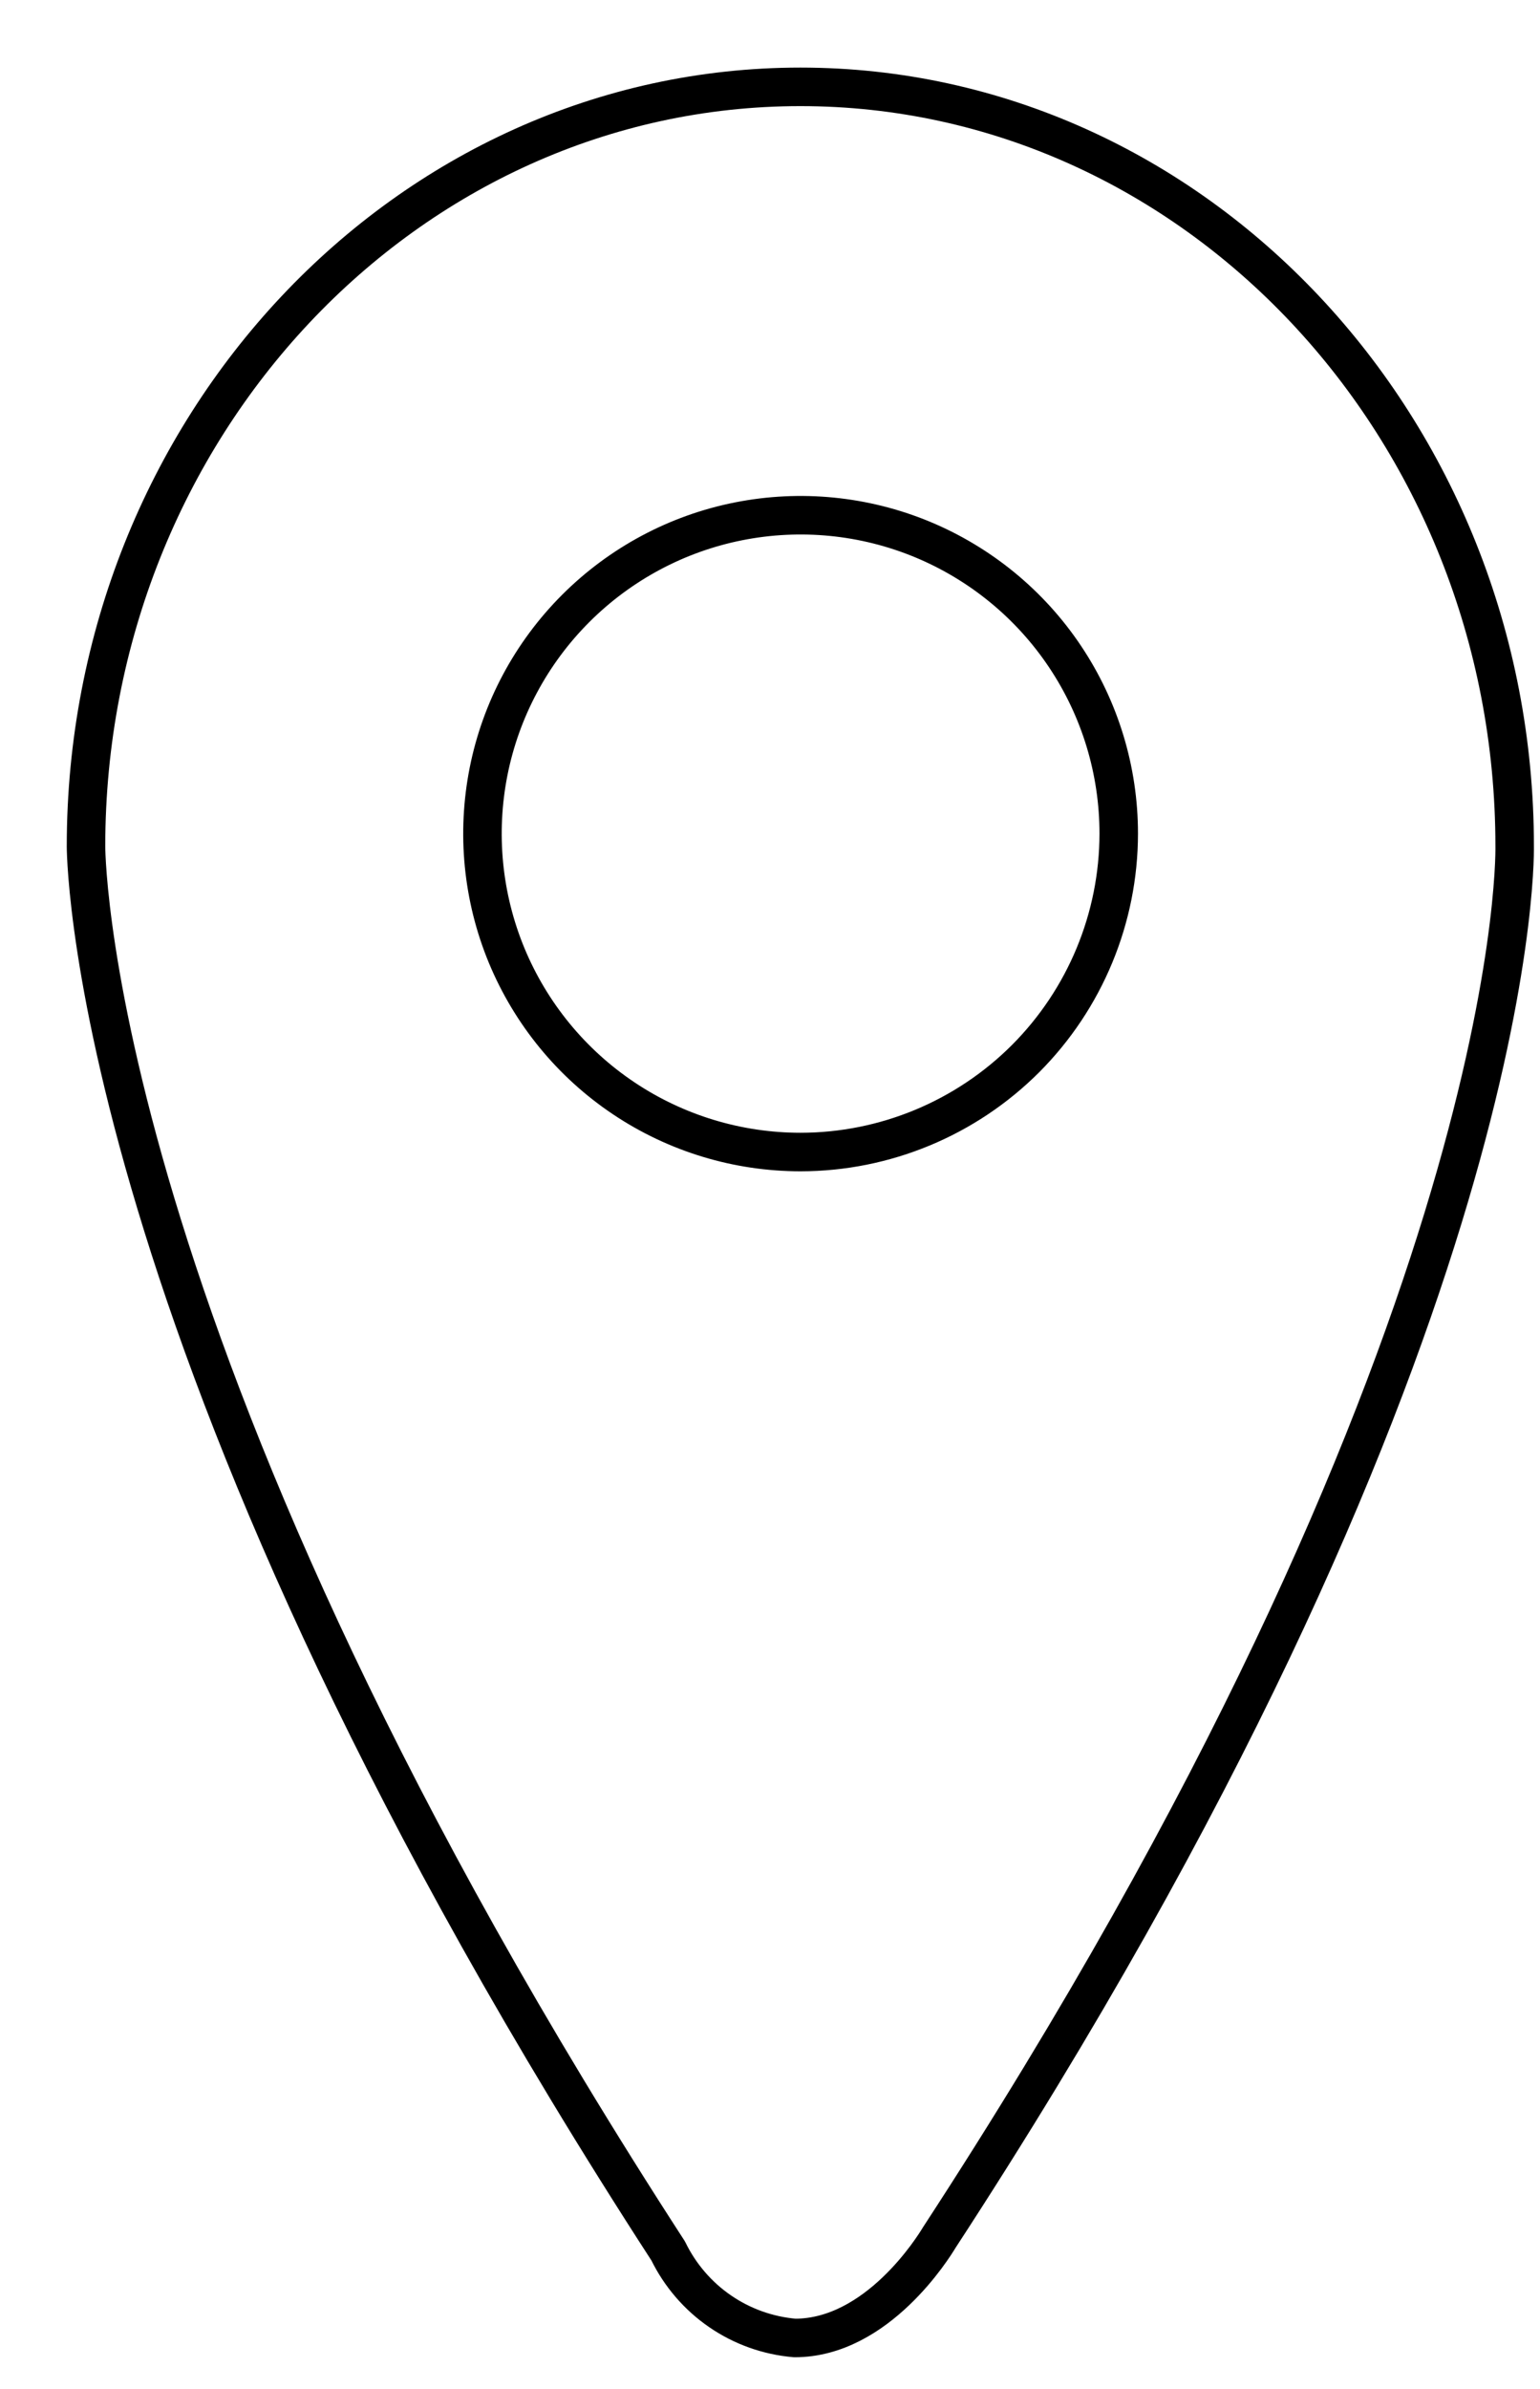 <svg width="20" height="31" viewBox="0 0 20 31" fill="none" xmlns="http://www.w3.org/2000/svg">
<path d="M10.322 30.338C9.973 30.308 9.639 30.189 9.351 29.991C9.063 29.793 8.831 29.523 8.678 29.209C1.248 17.755 1.119 11.255 1.117 10.983C1.117 5.546 5.279 1.127 10.395 1.127C15.51 1.127 19.671 5.547 19.671 10.981C19.675 11.24 19.675 17.575 12.198 29.035C12.126 29.155 11.394 30.338 10.322 30.338Z" stroke="black" stroke-width="0.5" stroke-linecap="round" stroke-linejoin="round"/>
<path d="M10.397 14.949C9.58 14.949 8.781 14.707 8.102 14.253C7.422 13.799 6.893 13.153 6.58 12.399C6.267 11.643 6.186 10.813 6.345 10.011C6.504 9.21 6.898 8.474 7.476 7.896C8.054 7.318 8.79 6.924 9.591 6.765C10.393 6.606 11.223 6.687 11.979 7C12.733 7.313 13.379 7.842 13.833 8.522C14.287 9.201 14.529 10 14.529 10.817C14.528 11.913 14.092 12.963 13.318 13.738C12.543 14.512 11.493 14.948 10.397 14.949Z" stroke="black" stroke-width="0.5" stroke-linecap="round" stroke-linejoin="round"/>
</svg>
